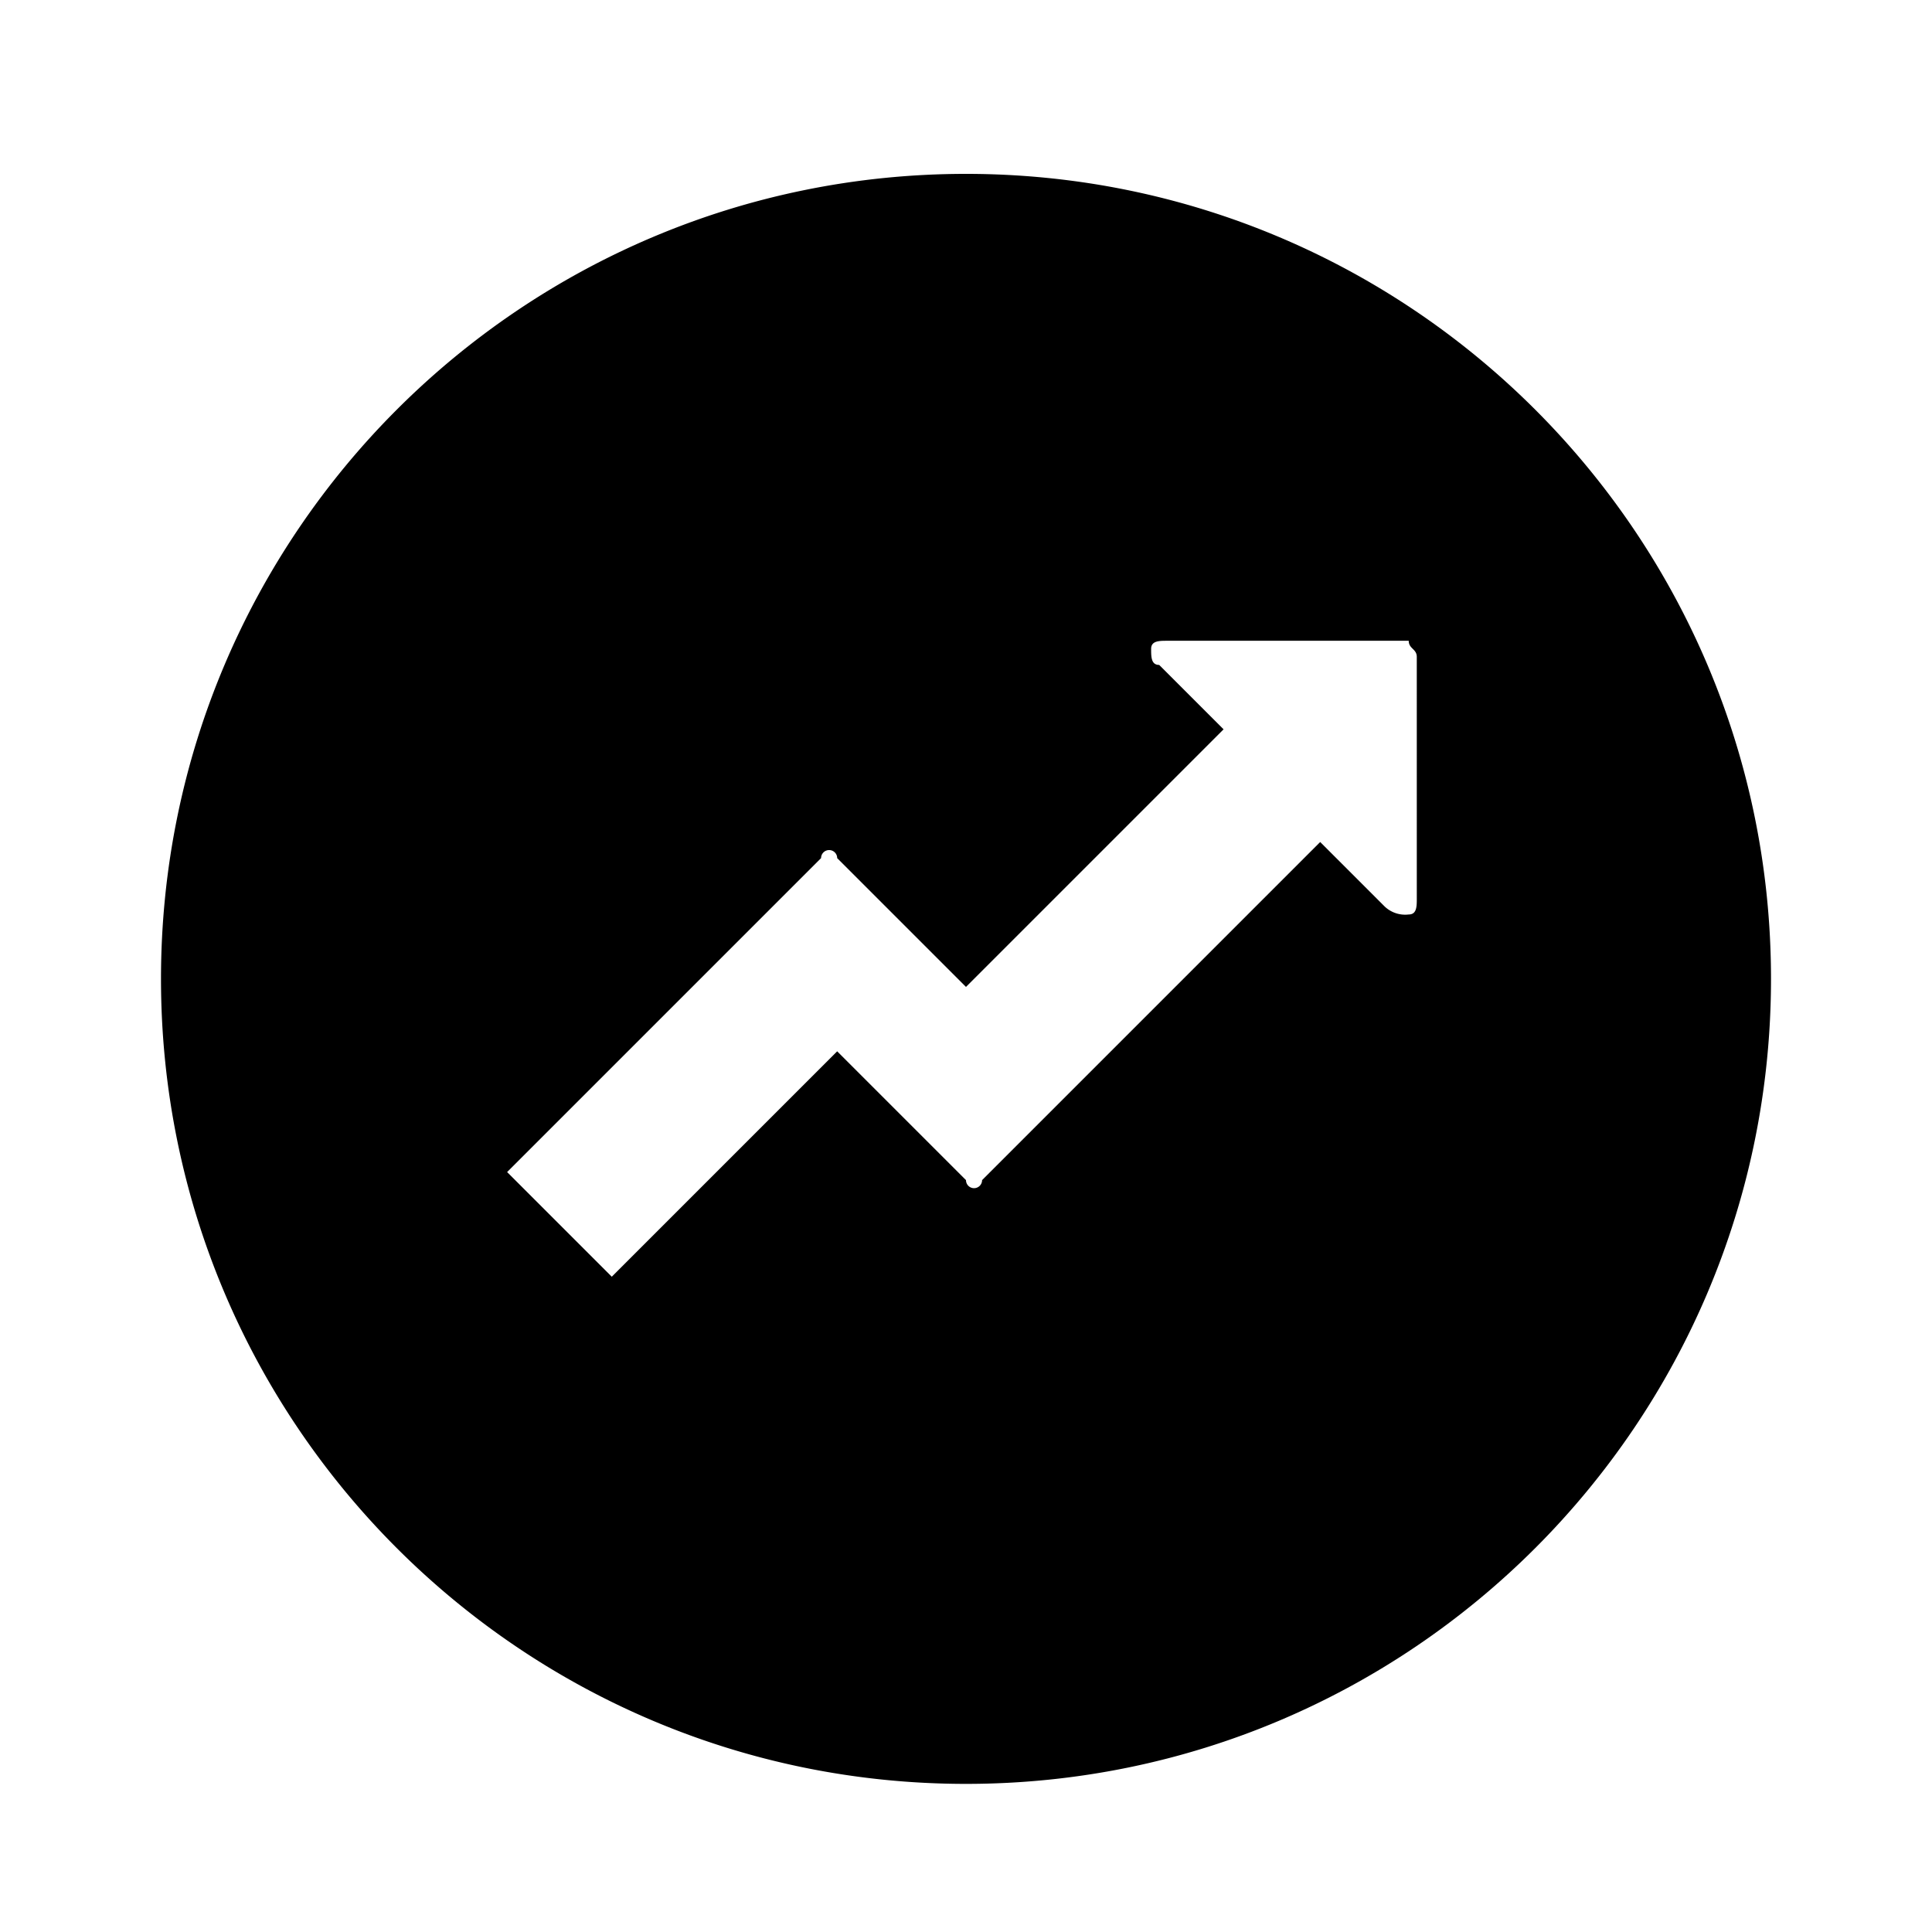 <svg xmlns="http://www.w3.org/2000/svg" viewBox="0 0 1024 1024"><path d="M512 92.159c-235.642 0-426.668 191.026-426.668 426.668S276.358 945.495 512 945.495s426.668-191.026 426.668-426.668S747.642 92.159 512 92.159zm238.932 384c0 4.268 0 8.532-4.268 8.532-.568.07-1.222.112-1.888.112-4.236 0-8.084-1.67-10.919-4.386l-34.129-34.13-179.2 179.2a4.268 4.268 0 0 1-8.536 0l-68.268-68.268-119.468 119.468-55.468-55.468 166.4-166.4a4.268 4.268 0 0 1 8.536 0l68.268 68.268 136.532-136.532-34.132-34.132c-4.268 0-4.268-4.268-4.268-8.532s4.268-4.268 8.532-4.268h128c0 4.268 4.268 4.268 4.268 8.532z"/></svg>